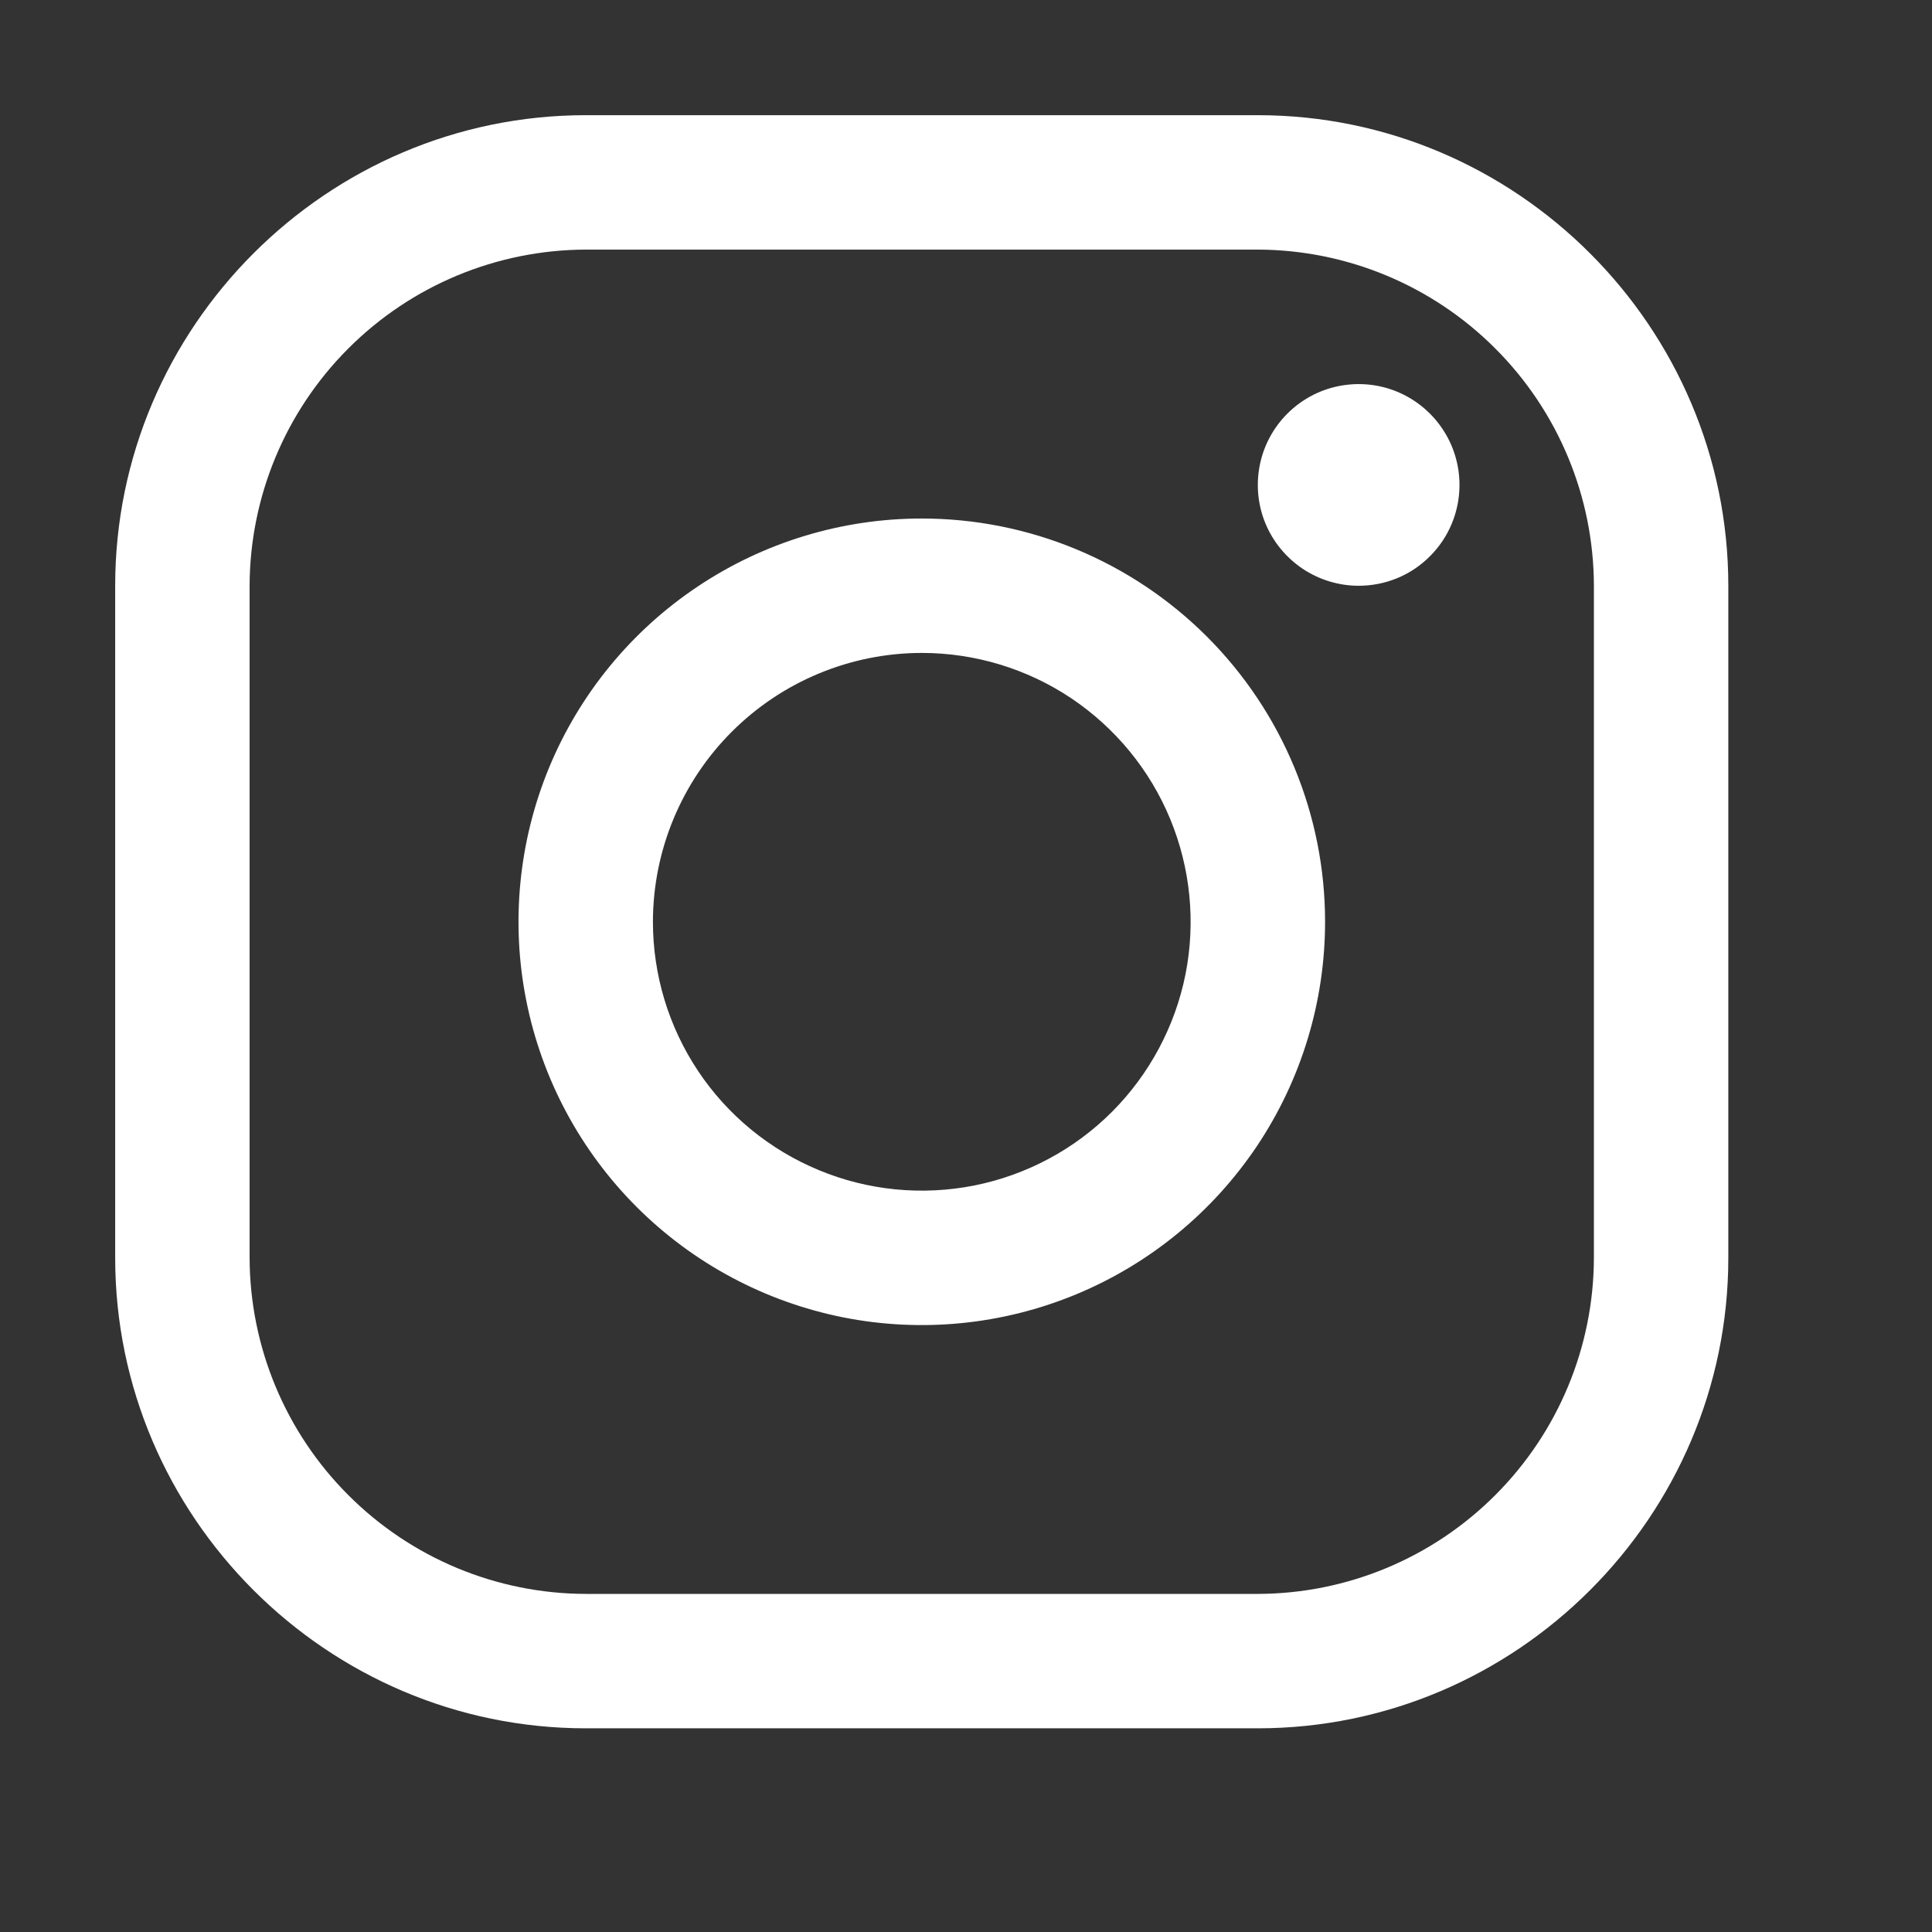 <svg width="21" height="21" viewBox="0 0 21 21" fill="none" xmlns="http://www.w3.org/2000/svg">
<rect x="0" y="0" width="21" height="21" fill="#333333" stroke="none"/>
<path d="M13.672 2.713C14.64 2.716 15.568 3.102 16.252 3.787C16.937 4.471 17.323 5.399 17.325 6.367V13.672C17.323 14.64 16.937 15.568 16.252 16.252C15.568 16.937 14.64 17.323 13.672 17.325H6.367C5.399 17.323 4.471 16.937 3.787 16.252C3.102 15.568 2.716 14.64 2.713 13.672V6.367C2.716 5.399 3.102 4.471 3.787 3.787C4.471 3.102 5.399 2.716 6.367 2.713H13.672ZM13.672 1.252H6.367C3.554 1.252 1.252 3.554 1.252 6.367V13.672C1.252 16.485 3.554 18.786 6.367 18.786H13.672C16.485 18.786 18.786 16.485 18.786 13.672V6.367C18.786 3.554 16.485 1.252 13.672 1.252Z" fill="white"/>
<path d="M14.768 6.367C14.551 6.367 14.339 6.302 14.159 6.182C13.979 6.061 13.838 5.89 13.755 5.69C13.672 5.49 13.651 5.269 13.693 5.057C13.735 4.844 13.84 4.649 13.993 4.496C14.146 4.343 14.341 4.238 14.554 4.196C14.767 4.154 14.987 4.175 15.187 4.258C15.387 4.341 15.559 4.482 15.679 4.662C15.8 4.842 15.864 5.054 15.864 5.271C15.864 5.415 15.836 5.557 15.781 5.69C15.726 5.824 15.645 5.944 15.543 6.046C15.442 6.148 15.321 6.229 15.188 6.284C15.055 6.339 14.912 6.367 14.768 6.367ZM10.019 7.097C10.597 7.097 11.162 7.268 11.643 7.589C12.123 7.911 12.498 8.367 12.719 8.901C12.94 9.435 12.998 10.023 12.886 10.589C12.773 11.156 12.494 11.677 12.086 12.086C11.677 12.495 11.156 12.773 10.589 12.886C10.023 12.998 9.435 12.941 8.901 12.719C8.367 12.498 7.91 12.124 7.589 11.643C7.268 11.162 7.097 10.597 7.097 10.019C7.098 9.245 7.406 8.502 7.954 7.954C8.502 7.406 9.244 7.098 10.019 7.097ZM10.019 5.636C9.152 5.636 8.305 5.893 7.584 6.375C6.863 6.856 6.301 7.541 5.969 8.342C5.638 9.143 5.551 10.024 5.72 10.874C5.889 11.725 6.307 12.506 6.92 13.119C7.533 13.732 8.314 14.149 9.164 14.319C10.014 14.488 10.896 14.401 11.697 14.069C12.498 13.737 13.182 13.175 13.664 12.455C14.146 11.734 14.403 10.886 14.403 10.019C14.403 8.857 13.941 7.742 13.119 6.92C12.297 6.098 11.182 5.636 10.019 5.636Z" fill="white"/>
</svg>
